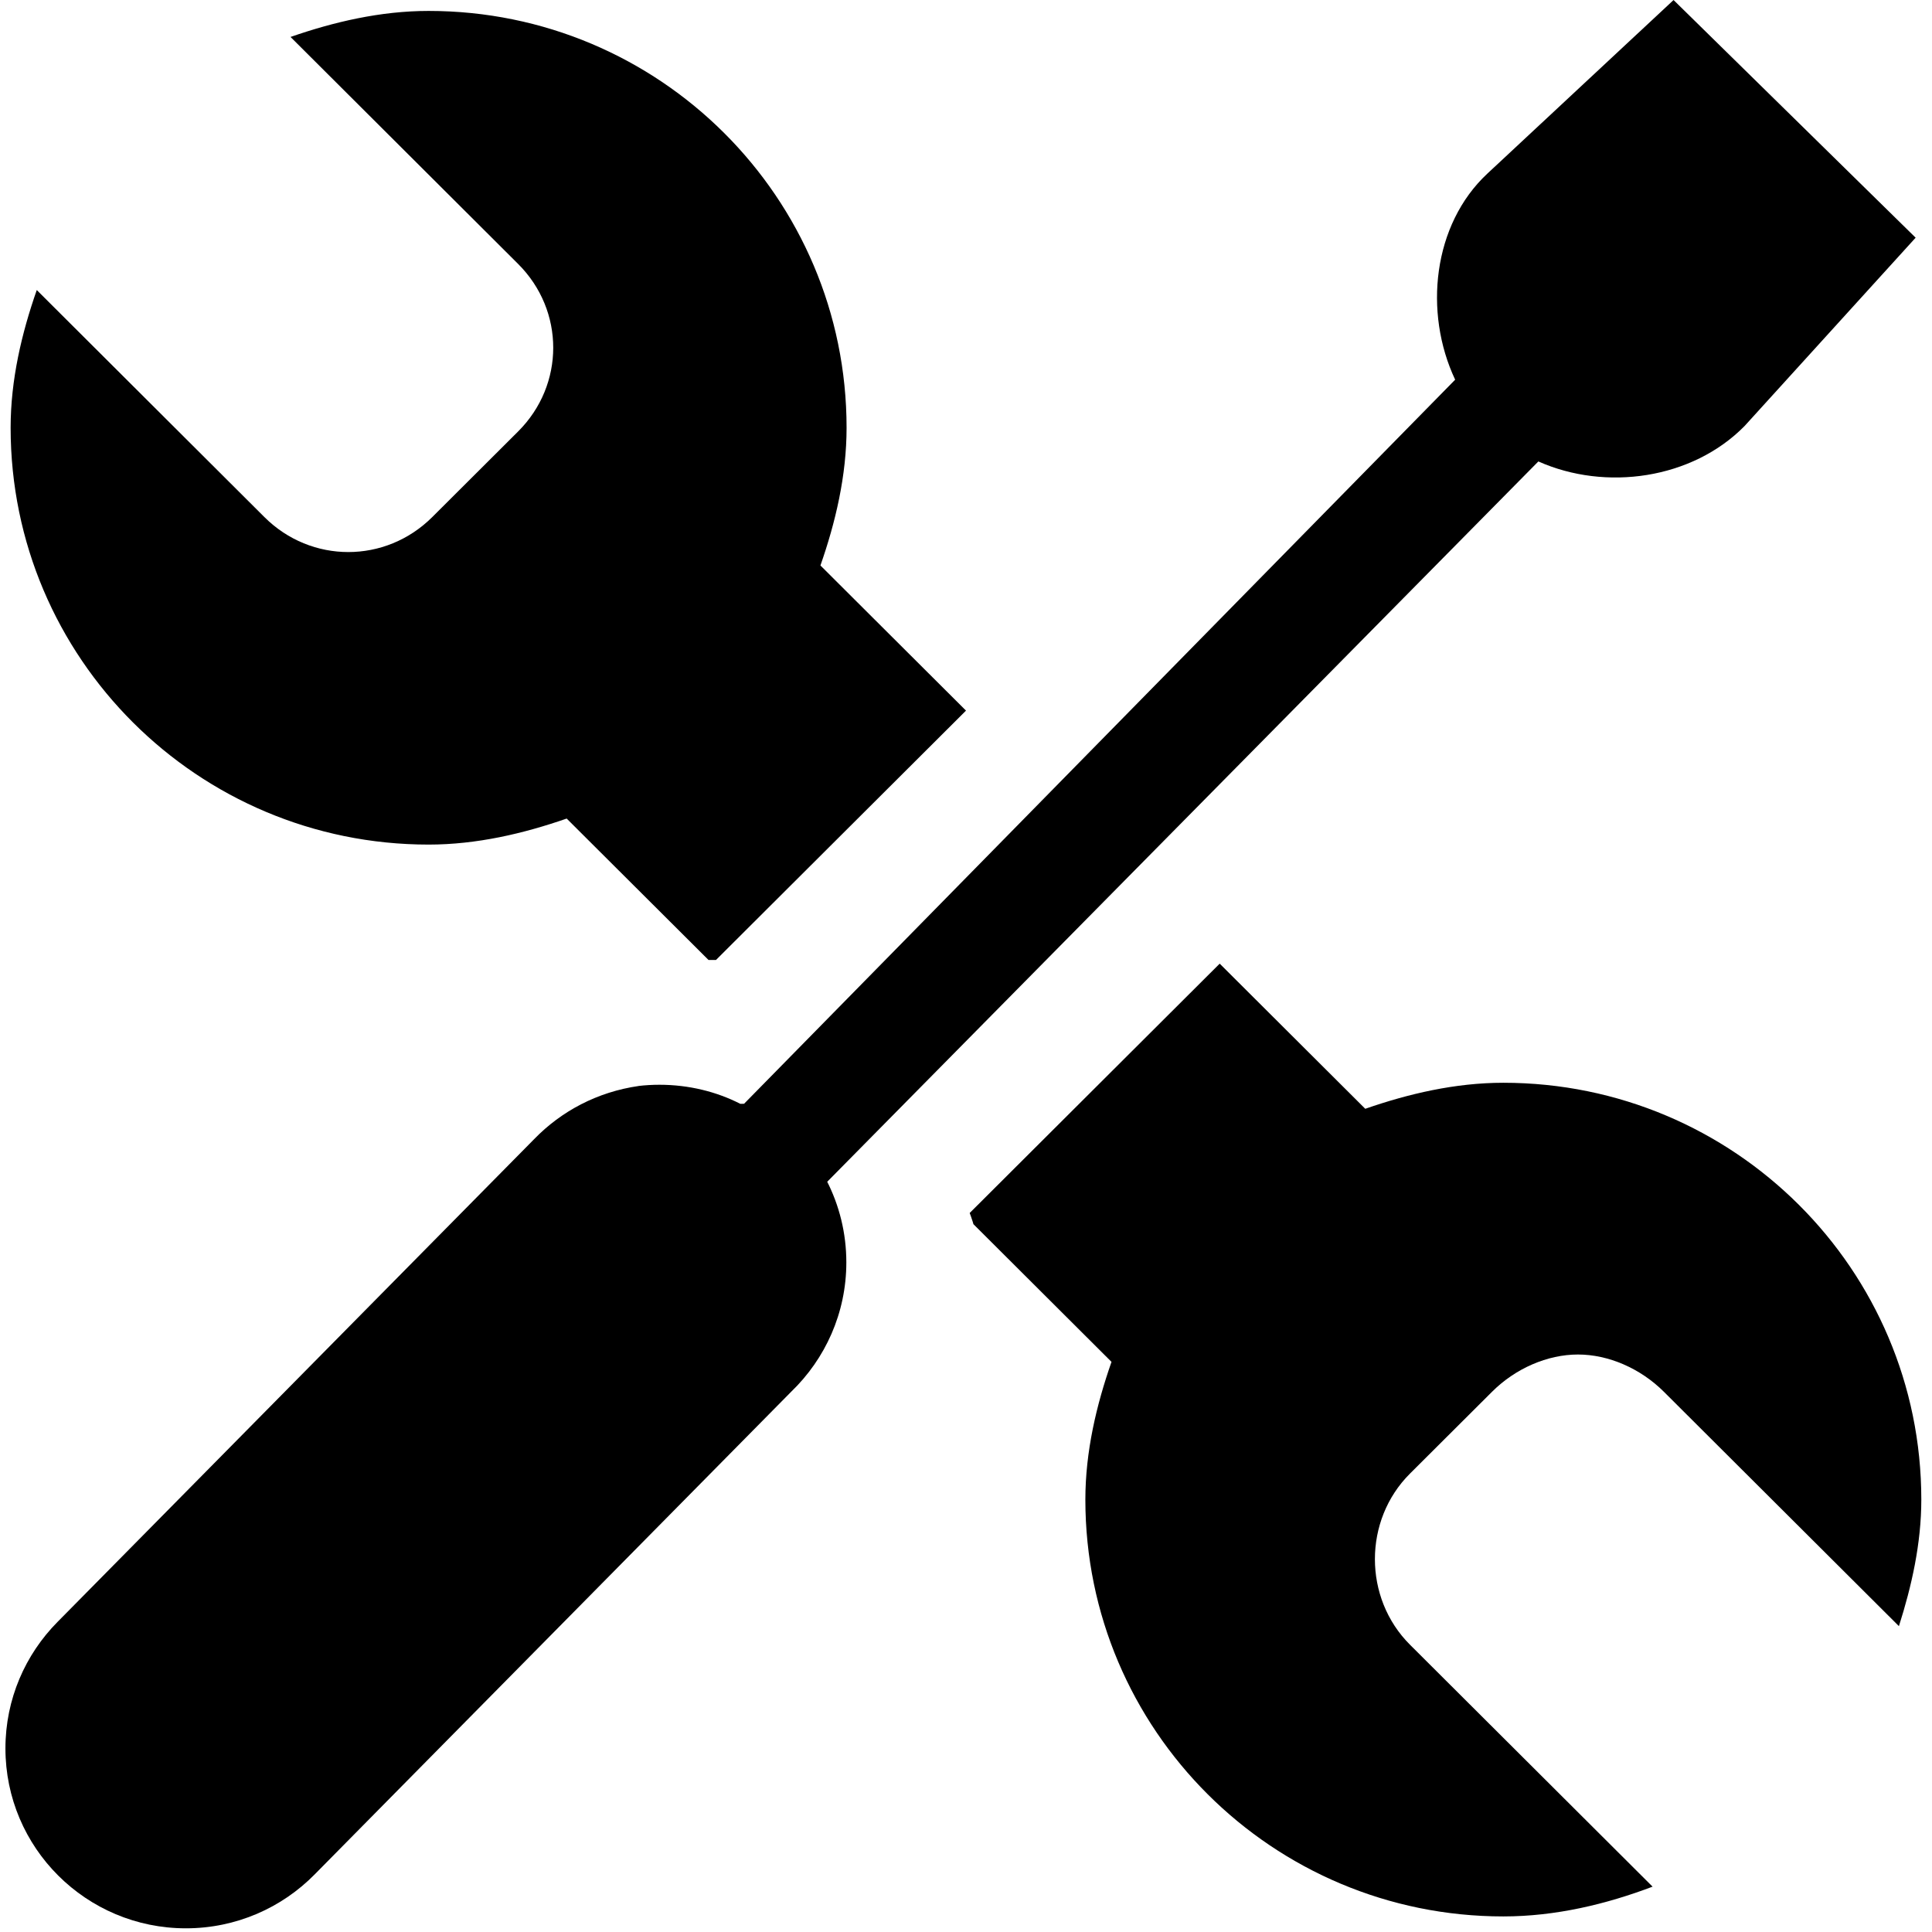 <!-- Generated by IcoMoon.io -->
<svg version="1.1" xmlns="http://www.w3.org/2000/svg" width="32" height="32" viewBox="0 0 32 32">
<title>preferences-system</title>
<path d="M7.099 0.181c-0.799 0-1.573 0.183-2.287 0.431l3.77 3.76c0.775 0.773 0.775 2.001 0 2.774l-1.422 1.418c-0.775 0.773-2.007 0.773-2.781 0l-3.77-3.76c-0.249 0.712-0.433 1.484-0.433 2.281 0 3.813 3.099 6.904 6.923 6.904 0.799 0 1.573-0.183 2.287-0.431l2.349 2.342c0.018-0 0.040-0 0.062-0s0.043 0 0.065 0l-0.003-0 4.141-4.13-2.411-2.404c0.249-0.712 0.433-1.484 0.433-2.281 0-3.813-3.099-6.904-6.923-6.904zM20.202 15.961l-4.141 4.13c0.011 0.027 0.032 0.088 0.052 0.15l0.010 0.035 2.287 2.281c-0.249 0.712-0.433 1.484-0.433 2.281 0 3.813 3.099 6.904 6.923 6.904 0.867 0 1.707-0.203 2.472-0.493l-4.018-4.007c-0.775-0.773-0.775-2.063 0-2.835l1.36-1.356c0.387-0.386 0.916-0.616 1.422-0.616s1.034 0.23 1.422 0.616l3.894 3.883c0.21-0.659 0.371-1.367 0.371-2.096 0-3.813-3.099-6.904-6.923-6.904-0.799 0-1.573 0.183-2.287 0.431l-2.411-2.404z"></path>
<path d="M27.72 0l-3.085 2.876c-0.903 0.842-1.059 2.298-0.533 3.413l-11.778 11.993c-0.002 0-0.005 0-0.007 0-0.019 0-0.039 0-0.058 0.001l0.003-0c-0.39-0.2-0.851-0.316-1.339-0.316-0.12 0-0.239 0.007-0.356 0.021l0.014-0.001c-0.686 0.098-1.284 0.417-1.733 0.88l-0.001 0.001-7.894 7.996c-0.533 0.538-0.863 1.278-0.863 2.095 0 1.646 1.338 2.98 2.989 2.98 0.835 0 1.591-0.342 2.133-0.893l0-0 7.894-7.996c0.562-0.542 0.912-1.301 0.912-2.141 0-0.487-0.117-0.946-0.325-1.352l0.008 0.017 11.779-11.931c1.116 0.497 2.547 0.294 3.414-0.585l2.835-3.121-4.009-3.936z"></path>
</svg>
